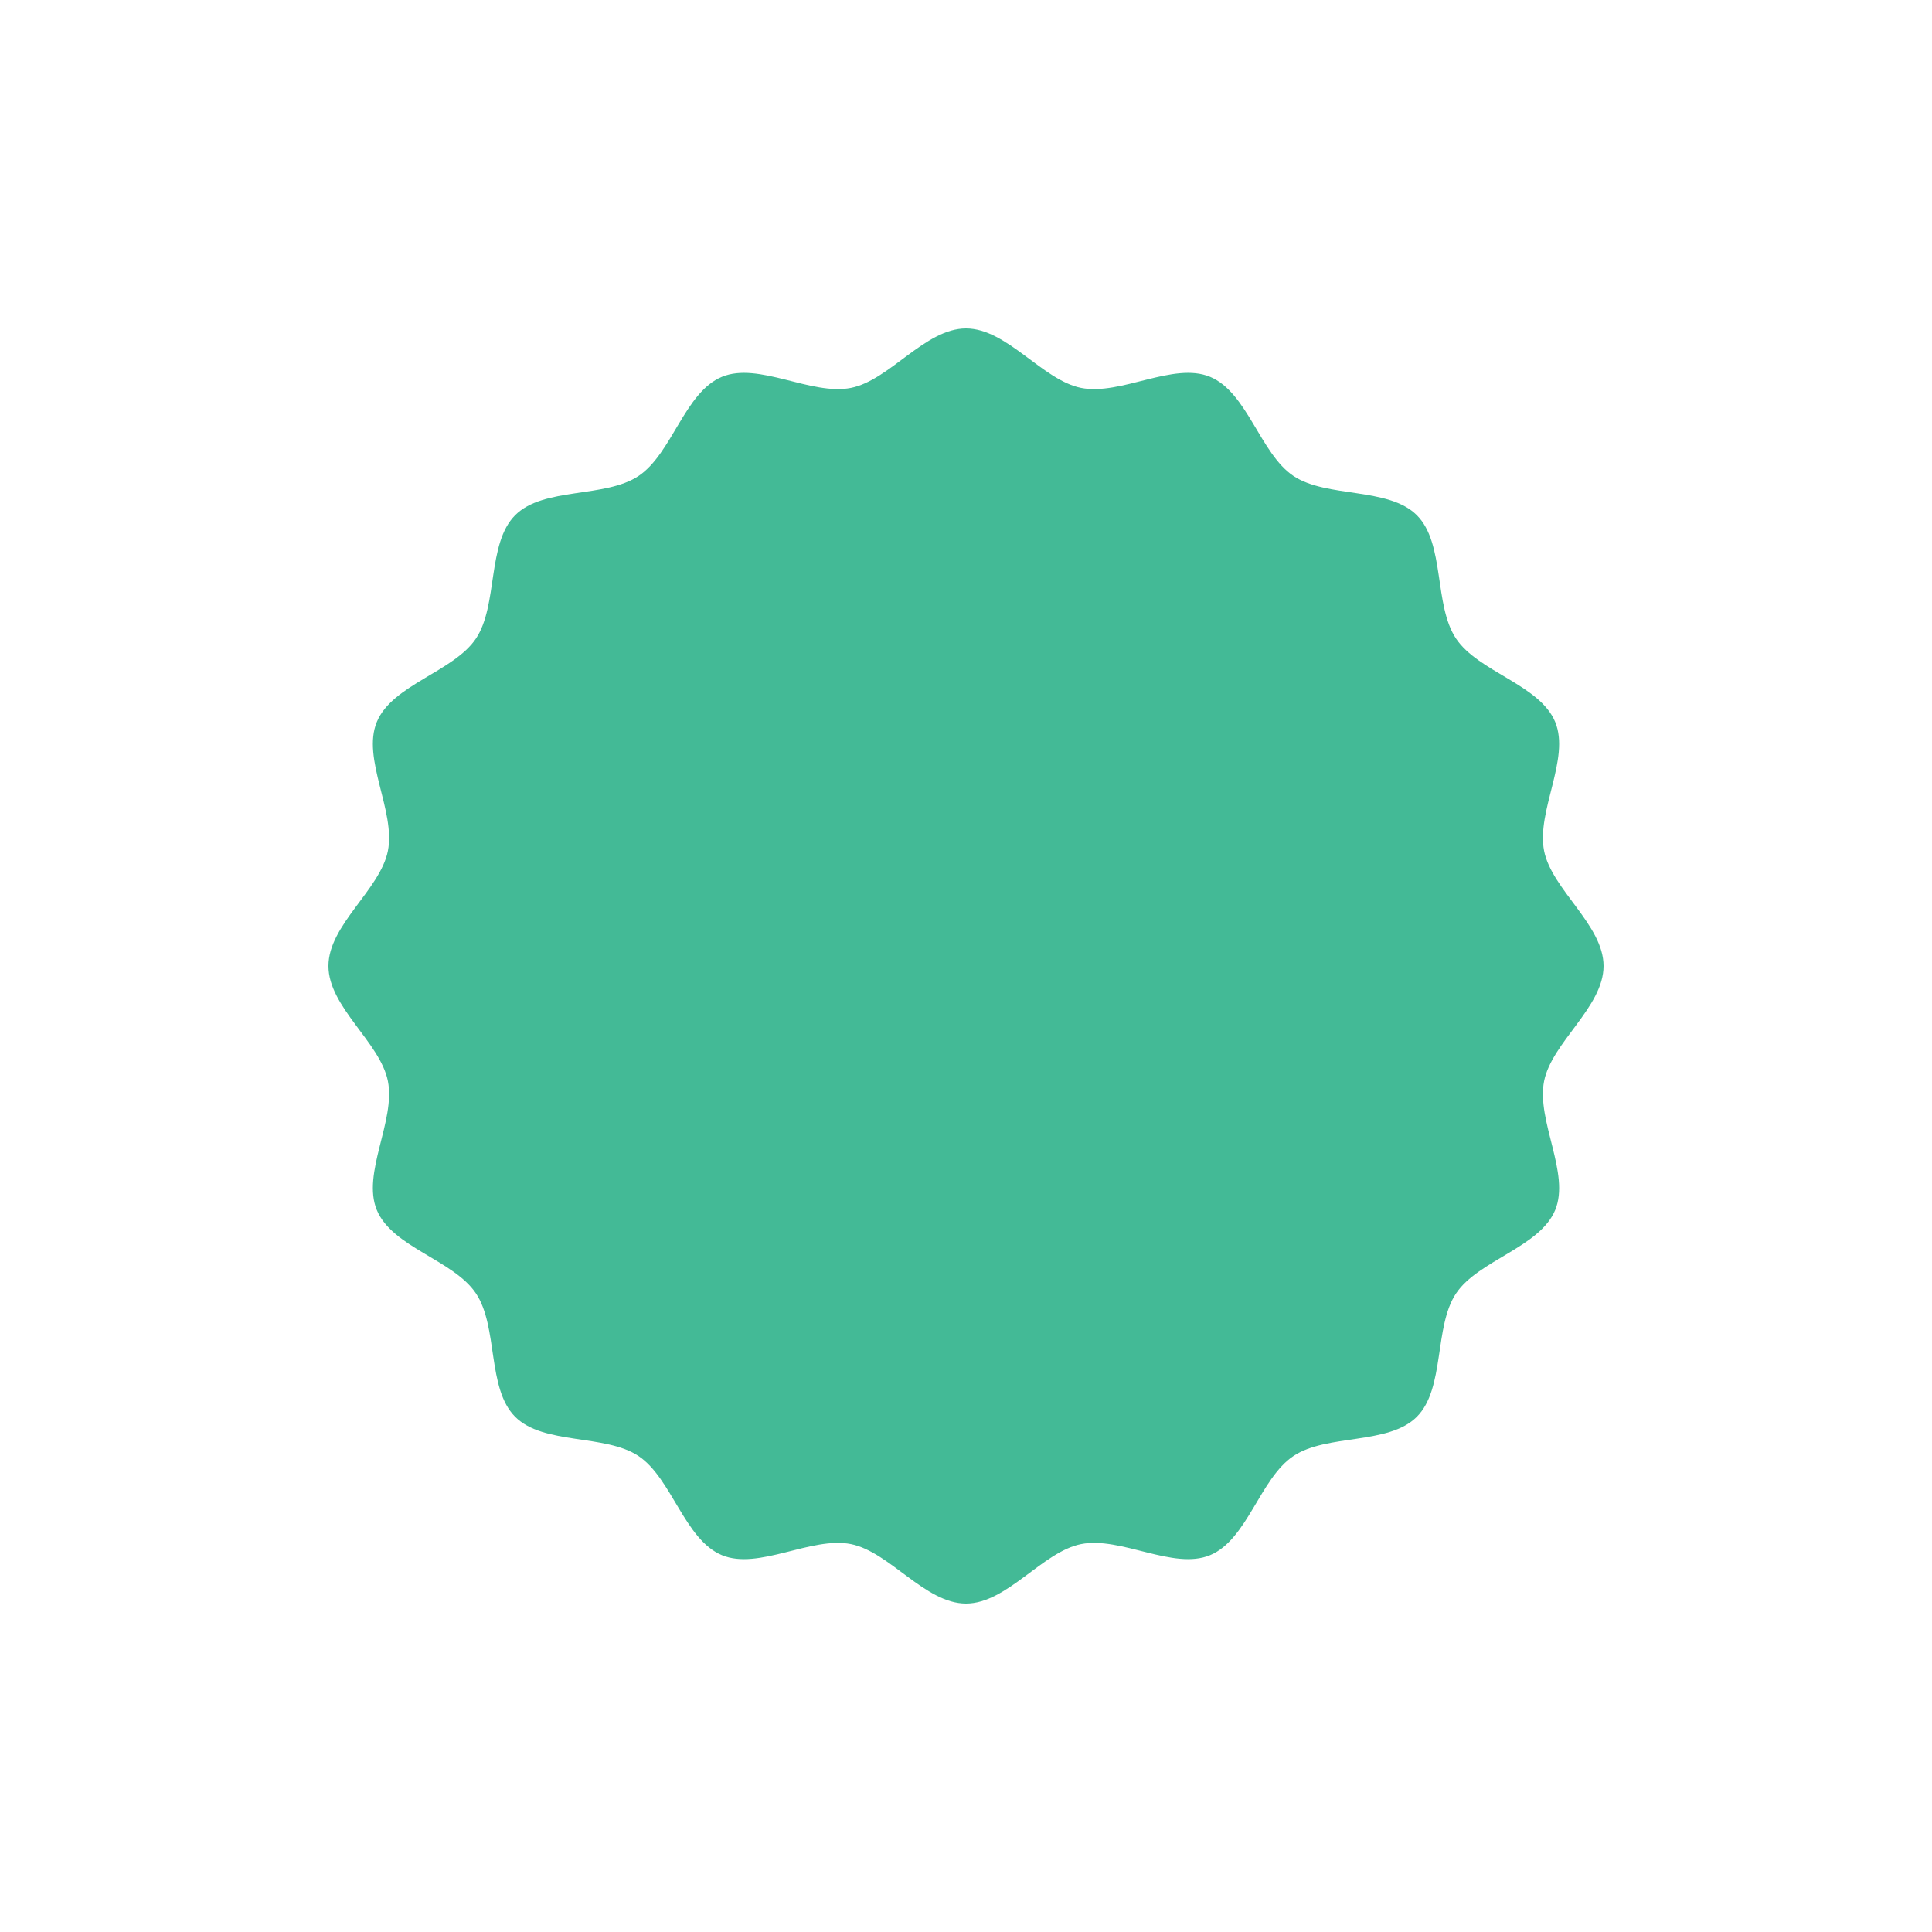 <svg width="500" height="500" viewBox="0 0 500 500" fill="none" xmlns="http://www.w3.org/2000/svg">
<g filter="url(#filter0_d_442_6)">
<path d="M415 250C415 260.605 401.622 269.746 399.615 279.771C397.572 290.09 406.42 303.656 402.478 313.164C398.473 322.823 382.58 326.141 376.827 334.739C371.074 343.336 374.009 359.337 366.668 366.677C359.328 374.018 343.39 371.03 334.73 376.827C326.069 382.624 322.823 398.473 313.164 402.478C303.656 406.42 290.091 397.572 279.771 399.615C269.746 401.622 260.605 415 250 415C239.395 415 230.254 401.622 220.229 399.615C209.909 397.572 196.344 406.42 186.836 402.478C177.177 398.473 173.859 382.58 165.261 376.827C156.664 371.074 140.663 374.009 133.323 366.668C125.982 359.328 128.97 343.39 123.173 334.73C117.376 326.069 101.527 322.823 97.522 313.164C93.58 303.656 102.428 290.09 100.385 279.771C98.378 269.746 85 260.605 85 250C85 239.395 98.378 230.254 100.385 220.229C102.428 209.91 93.58 196.344 97.522 186.836C101.527 177.177 117.42 173.859 123.173 165.261C128.926 156.664 125.991 140.663 133.332 133.323C140.672 125.982 156.61 128.97 165.27 123.173C173.931 117.376 177.177 101.527 186.836 97.522C196.344 93.58 209.909 102.428 220.229 100.385C230.254 98.405 239.395 85 250 85C260.605 85 269.746 98.378 279.771 100.385C290.091 102.428 303.656 93.58 313.164 97.522C322.823 101.527 326.141 117.42 334.739 123.173C343.336 128.926 359.337 125.991 366.677 133.332C374.018 140.672 371.03 156.61 376.827 165.27C382.624 173.931 398.473 177.177 402.478 186.836C406.42 196.344 397.572 209.91 399.615 220.229C401.622 230.254 415 239.395 415 250Z" fill="#43BA96"/>
</g>
<defs>
<filter id="filter0_d_442_6" x="65.2" y="65.2" width="369.6" height="369.6" filterUnits="userSpaceOnUse" color-interpolation-filters="sRGB">
<feFlood flood-opacity="0" result="BackgroundImageFix"/>
<feColorMatrix in="SourceAlpha" type="matrix" values="0 0 0 0 0 0 0 0 0 0 0 0 0 0 0 0 0 0 127 0" result="hardAlpha"/>
<feOffset/>
<feGaussianBlur stdDeviation="9.9"/>
<feComposite in2="hardAlpha" operator="out"/>
<feColorMatrix type="matrix" values="0 0 0 0 1 0 0 0 0 0 0 0 0 0 0 0 0 0 1 0"/>
<feBlend mode="normal" in2="BackgroundImageFix" result="effect1_dropShadow_442_6"/>
<feBlend mode="normal" in="SourceGraphic" in2="effect1_dropShadow_442_6" result="shape"/>
</filter>
</defs>
</svg>

